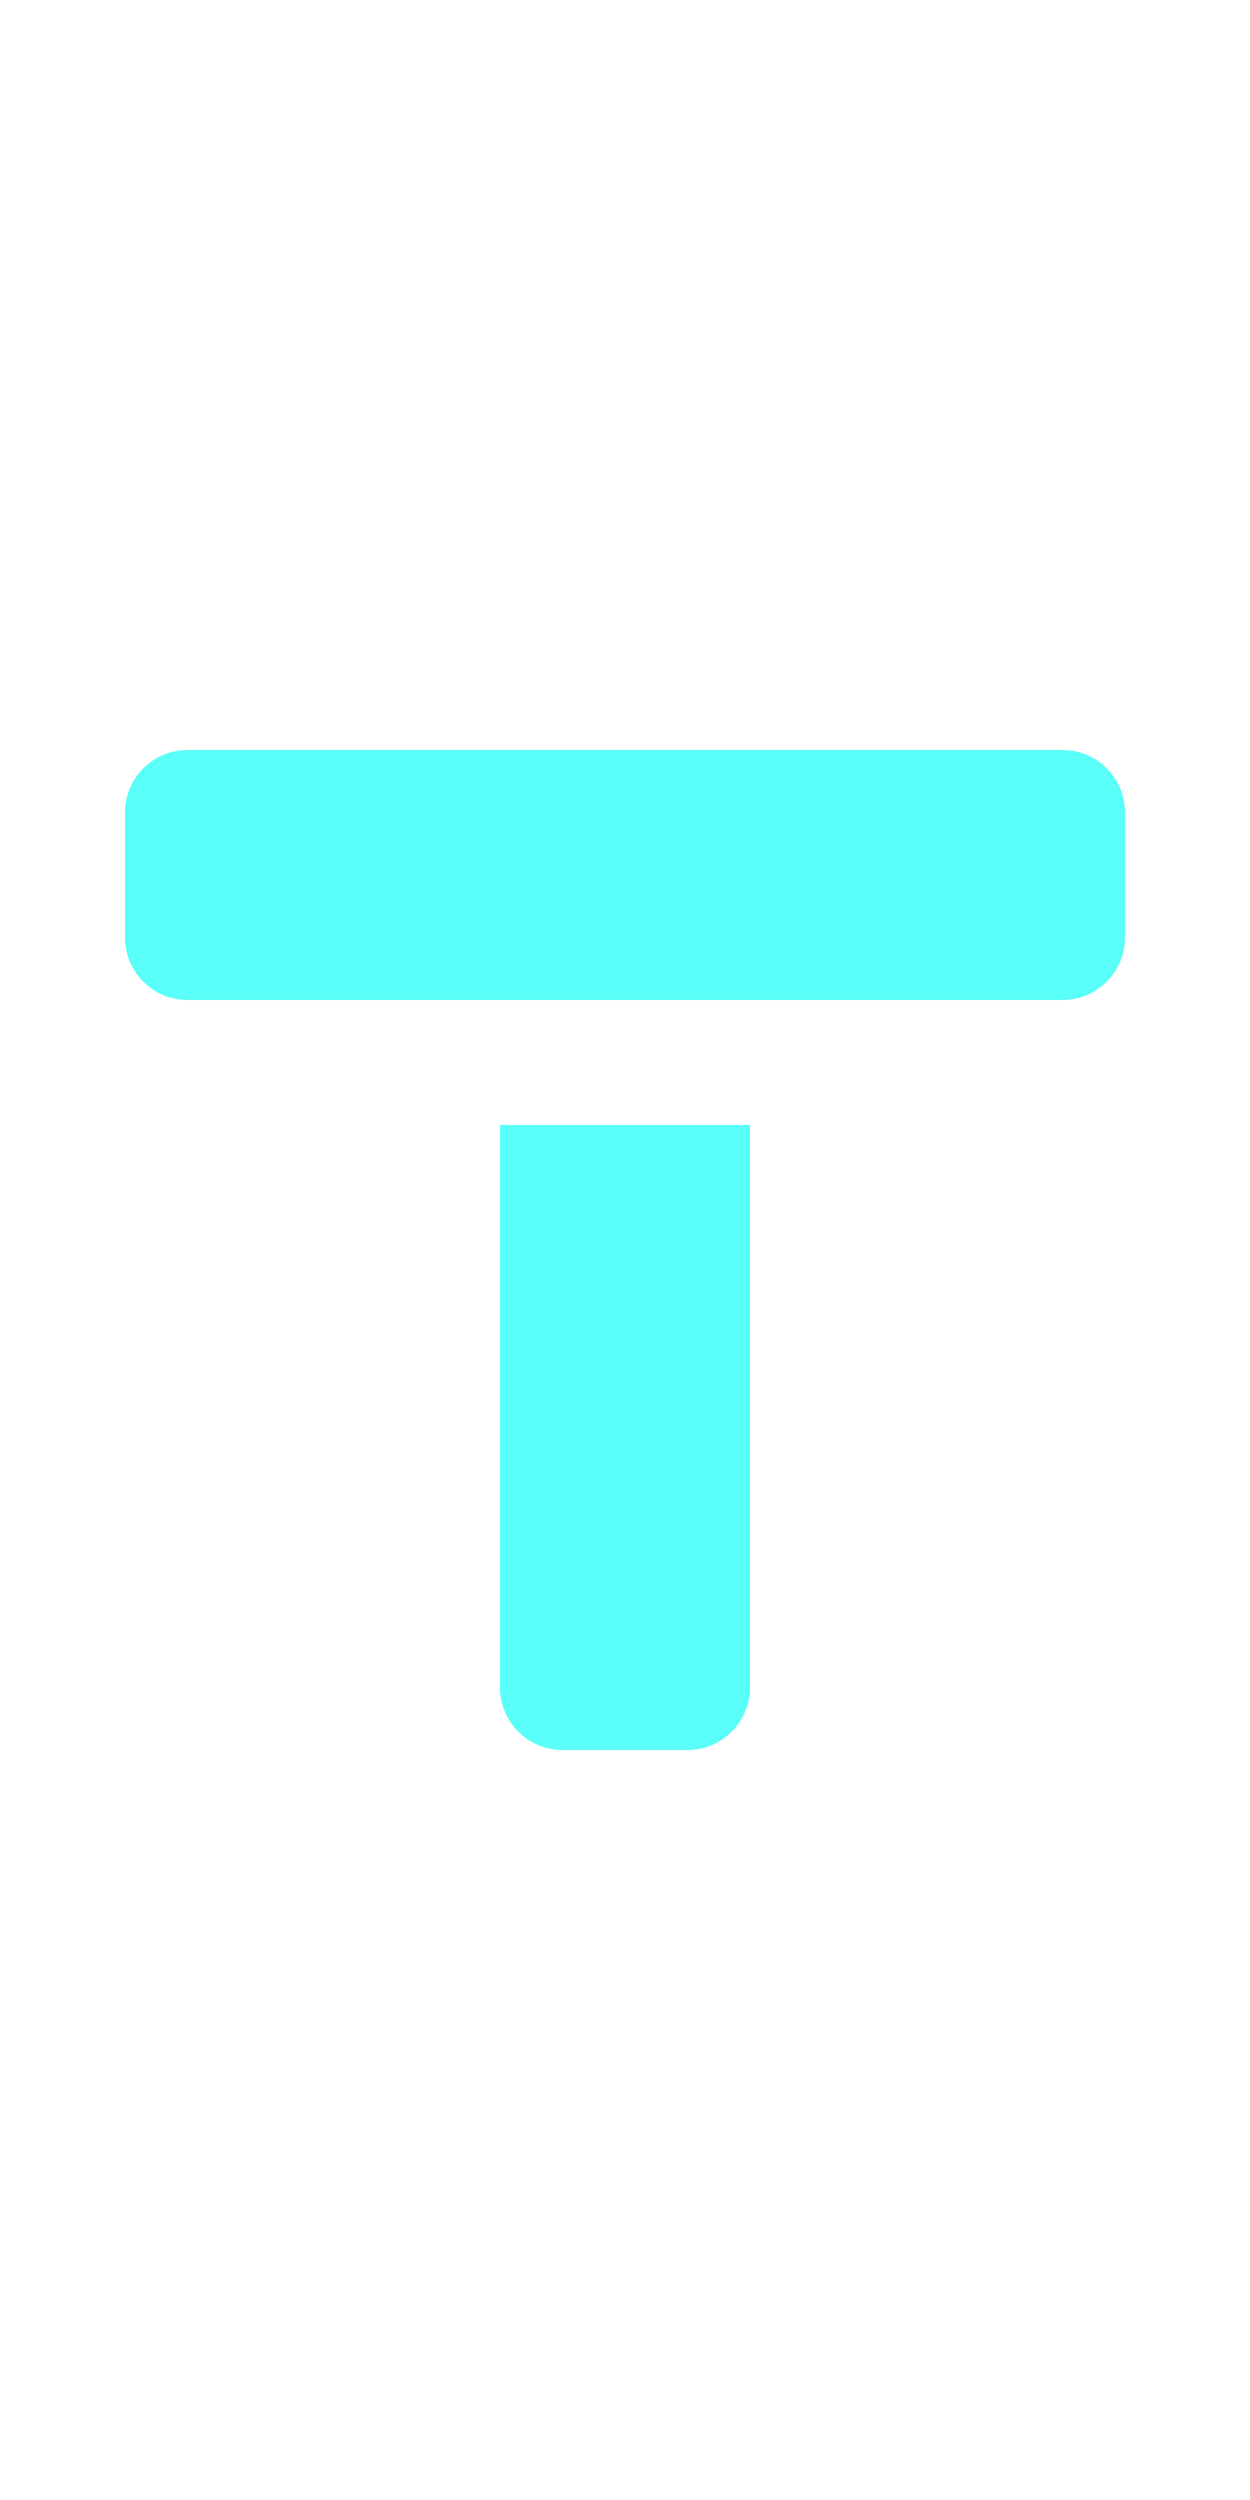<?xml version="1.0" encoding="UTF-8"?>
<svg width="20px" height="40px" viewBox="0 0 20 40" version="1.1" xmlns="http://www.w3.org/2000/svg" xmlns:xlink="http://www.w3.org/1999/xlink">
    <title>0054 - T</title>
    <g id="Original-/-Overview" stroke="none" stroke-width="1" fill="none" fill-rule="evenodd">
        <g id="Original" transform="translate(-420, -30)" fill="#59FFF8">
            <path d="M438,43 L438,45 C438,45.552 437.552,46 437,46 L423,46 C422.448,46 422,45.552 422,45 L422,43 C422,42.448 422.448,42 423,42 L437,42 C437.552,42 438,42.448 438,43 Z M429,58 L431,58 C431.552,58 432,57.552 432,57 L432,48 L428,48 L428,57 C428,57.552 428.448,58 429,58 Z" id="Shape"></path>
        </g>
    </g>
</svg>